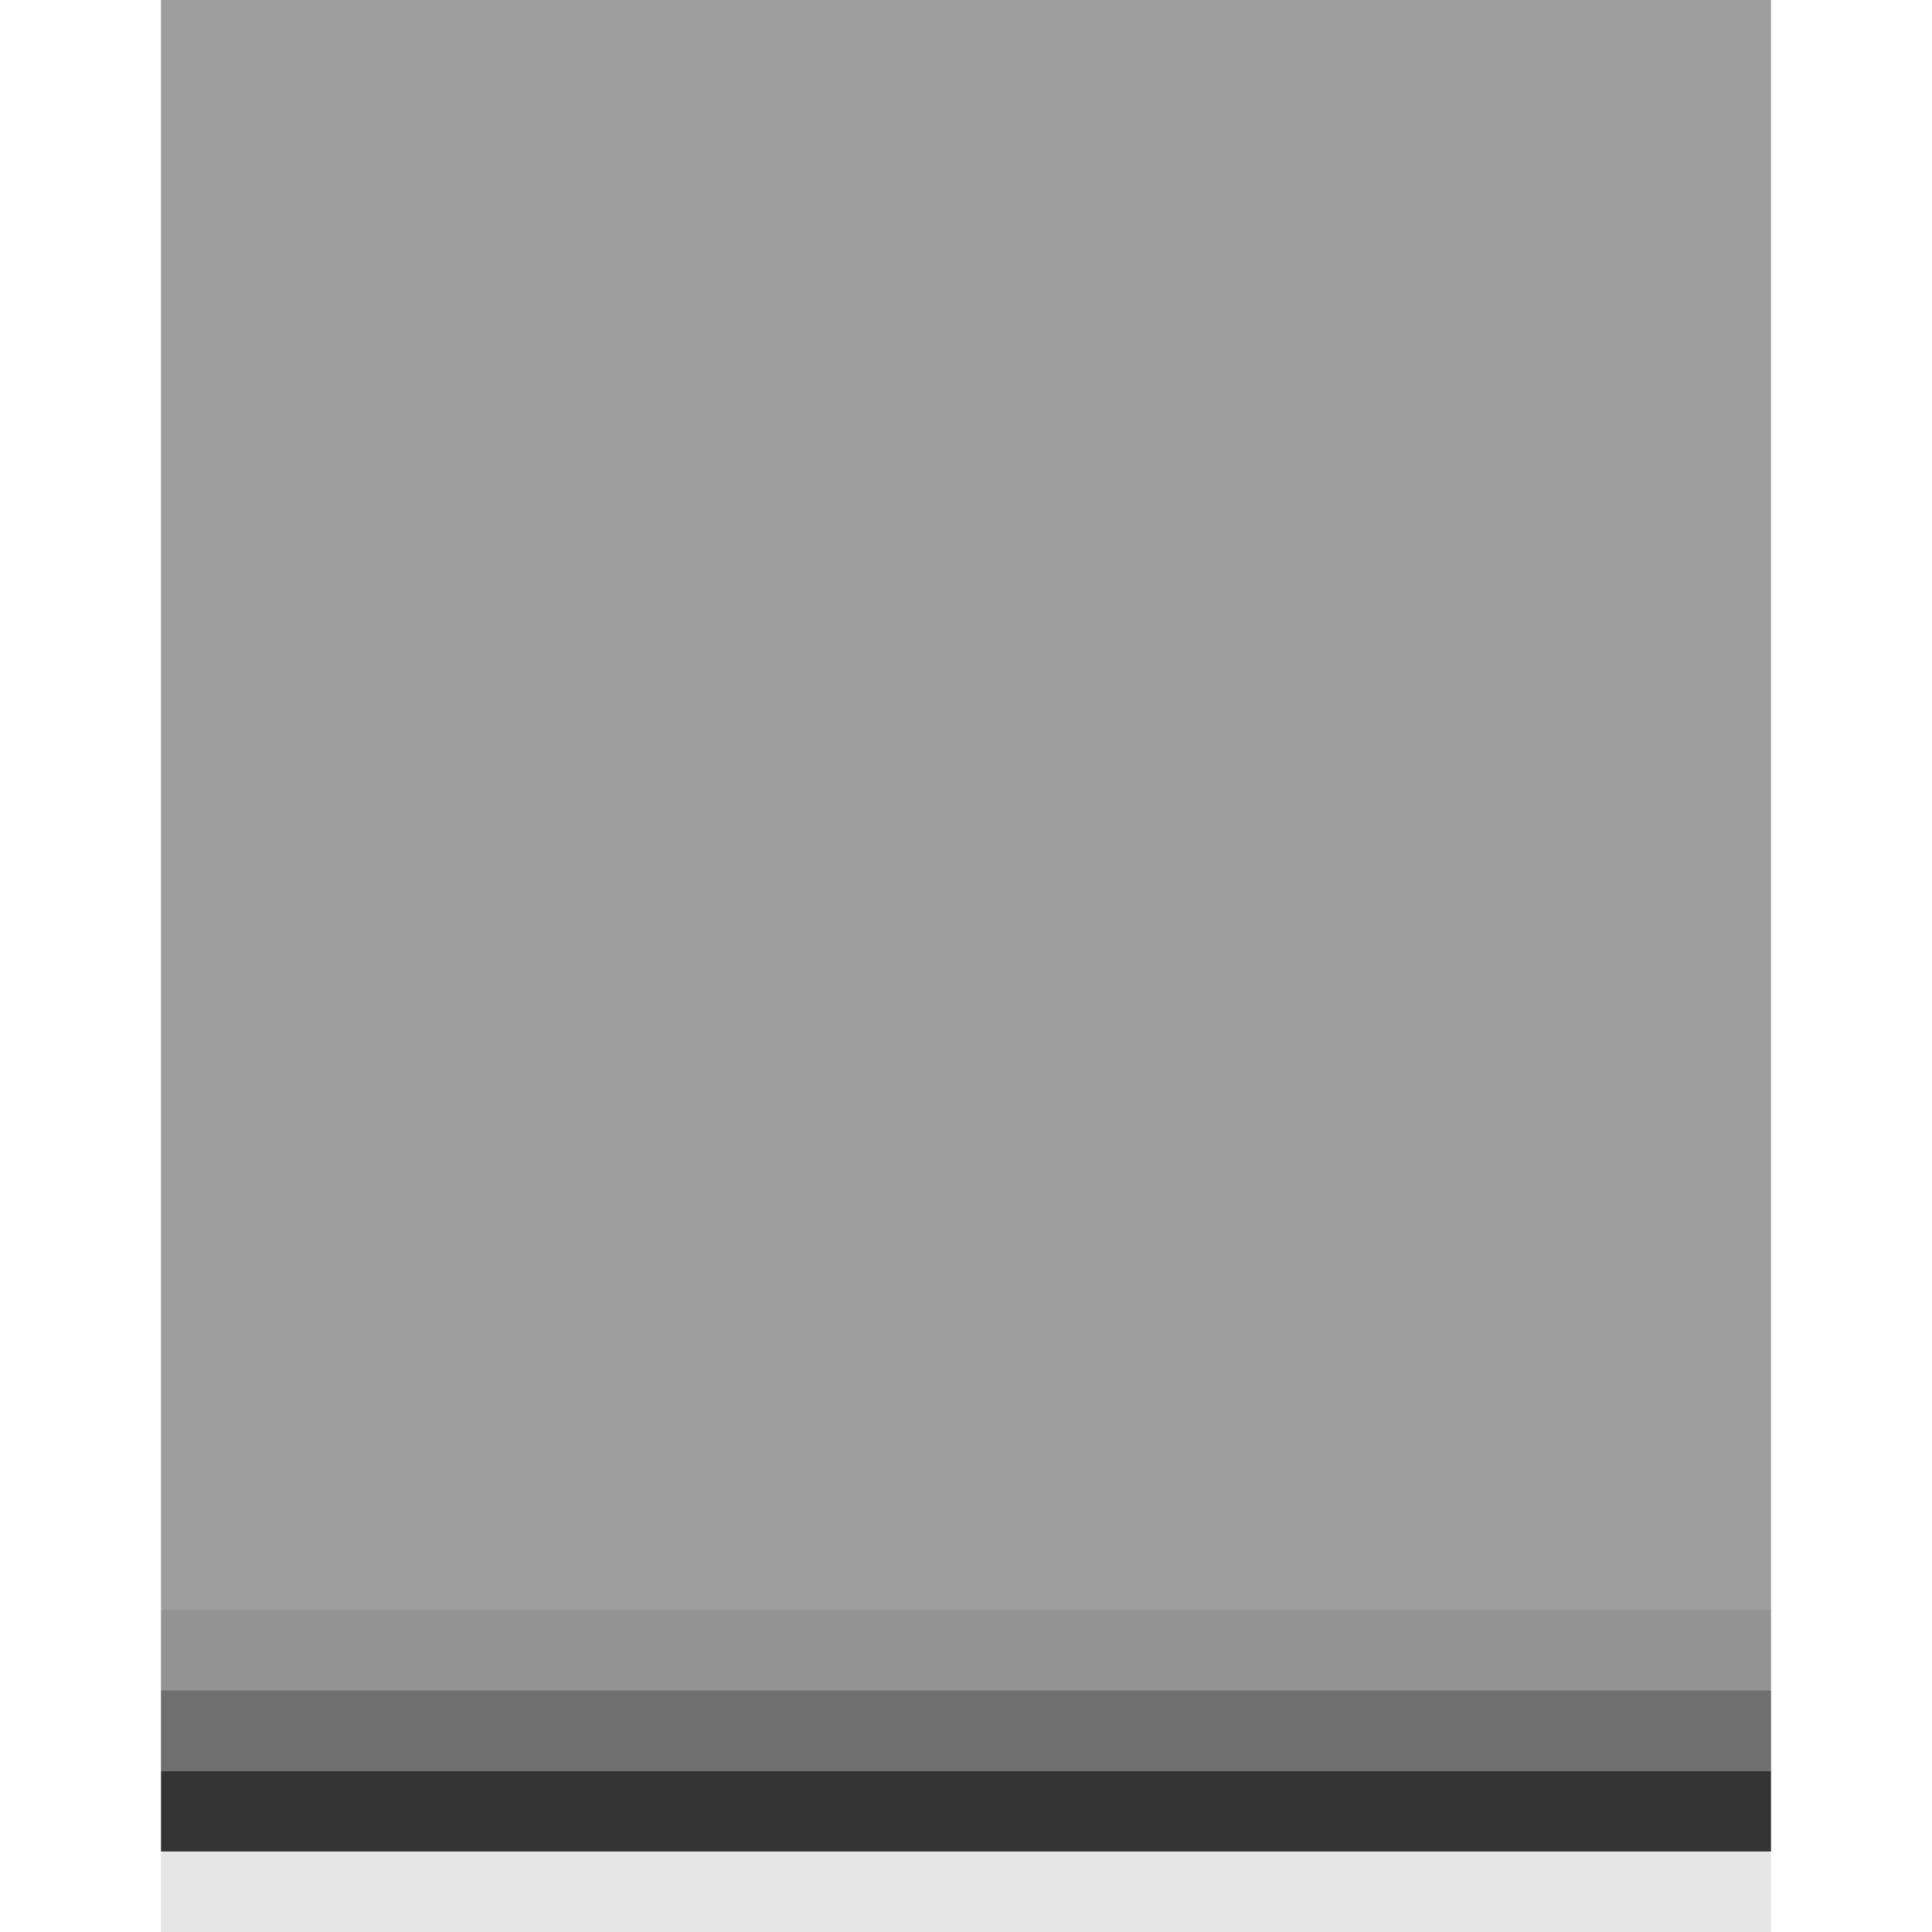 <?xml version="1.0" encoding="UTF-8" standalone="no"?>
<!-- Created with Inkscape (http://www.inkscape.org/) -->

<svg
   xmlns:dc="http://purl.org/dc/elements/1.1/"
   xmlns:cc="http://creativecommons.org/ns#"
   xmlns:rdf="http://www.w3.org/1999/02/22-rdf-syntax-ns#"
   xmlns:svg="http://www.w3.org/2000/svg"
   xmlns="http://www.w3.org/2000/svg"
   xmlns:sodipodi="http://sodipodi.sourceforge.net/DTD/sodipodi-0.dtd"
   xmlns:inkscape="http://www.inkscape.org/namespaces/inkscape"
   inkscape:export-ydpi="90.000000"
   inkscape:export-xdpi="90.000000"
   width="24"
   height="24"
   id="svg11300"
   sodipodi:version="0.32"
   inkscape:version="0.91 r13725"
   sodipodi:docname="sub-2.svg"
   inkscape:output_extension="org.inkscape.output.svg.inkscape"
   version="1.0"
   style="display:inline;enable-background:new">
  <sodipodi:namedview
     stroke="#ef2929"
     fill="#f57900"
     id="base"
     pagecolor="#8c8c8c"
     bordercolor="#ff5e00"
     borderopacity="1"
     inkscape:pageopacity="0"
     inkscape:pageshadow="2"
     inkscape:zoom="17.382377"
     inkscape:cx="-0.31854261"
     inkscape:cy="10.575997"
     inkscape:current-layer="g4149"
     showgrid="true"
     inkscape:grid-bbox="true"
     inkscape:document-units="px"
     inkscape:showpageshadow="false"
     inkscape:window-width="1600"
     inkscape:window-height="848"
     inkscape:window-x="0"
     inkscape:window-y="24"
     width="400px"
     height="300px"
     inkscape:snap-nodes="true"
     inkscape:snap-bbox="true"
     gridtolerance="10000"
     inkscape:object-nodes="true"
     inkscape:snap-grids="true"
     showguides="true"
     inkscape:guide-bbox="true"
     inkscape:window-maximized="1"
     inkscape:bbox-nodes="true"
     inkscape:bbox-paths="false"
     inkscape:snap-bbox-edge-midpoints="false"
     inkscape:snap-bbox-midpoints="false"
     objecttolerance="10000"
     guidetolerance="10000"
     borderlayer="true"
     showborder="true"
     guidecolor="#ff0b00"
     guideopacity="1"
     guidehicolor="#001aff"
     guidehiopacity="0.498">
    <inkscape:grid
       type="xygrid"
       id="grid3123"
       empspacing="4"
       visible="true"
       enabled="true"
       snapvisiblegridlinesonly="true" />
  </sodipodi:namedview>
  <defs
     id="defs3" />
  <g
     style="display:inline"
     inkscape:groupmode="layer"
     inkscape:label="Base"
     id="layer1"
     transform="translate(0,-276)">
    <g
       style="display:inline;enable-background:new"
       id="g4149"
       transform="translate(0,276)">
      <rect
         y="-21"
         x="2"
         height="1"
         width="20"
         id="rect4708-0"
         style="opacity:0.07;fill:#000000;fill-opacity:1;stroke:none"
         transform="scale(1,-1)" />
      <rect
         y="-22"
         x="2"
         height="22"
         width="20"
         id="rect5315-5-7"
         style="opacity:0.38;fill:#000000;fill-opacity:1;stroke:none"
         transform="scale(1,-1)" />
      <rect
         style="opacity:0.3;fill:#000000;fill-opacity:1;stroke:none"
         id="rect4706-1"
         width="20"
         height="1"
         x="2"
         y="-22"
         transform="scale(1,-1)" />
      <rect
         y="-23"
         x="2"
         height="1"
         width="20"
         id="rect4719-7"
         style="opacity:0.8;fill:#000000;fill-opacity:1;stroke:none"
         transform="scale(1,-1)" />
      <path
         style="display:inline;opacity:0.1;fill:#000000;fill-opacity:1;stroke:none;enable-background:new"
         d="m 2,23 0,1 20,0 0,-1 -20,0 z"
         id="rect4185"
         inkscape:connector-curvature="0" />
    </g>
  </g>
</svg>
